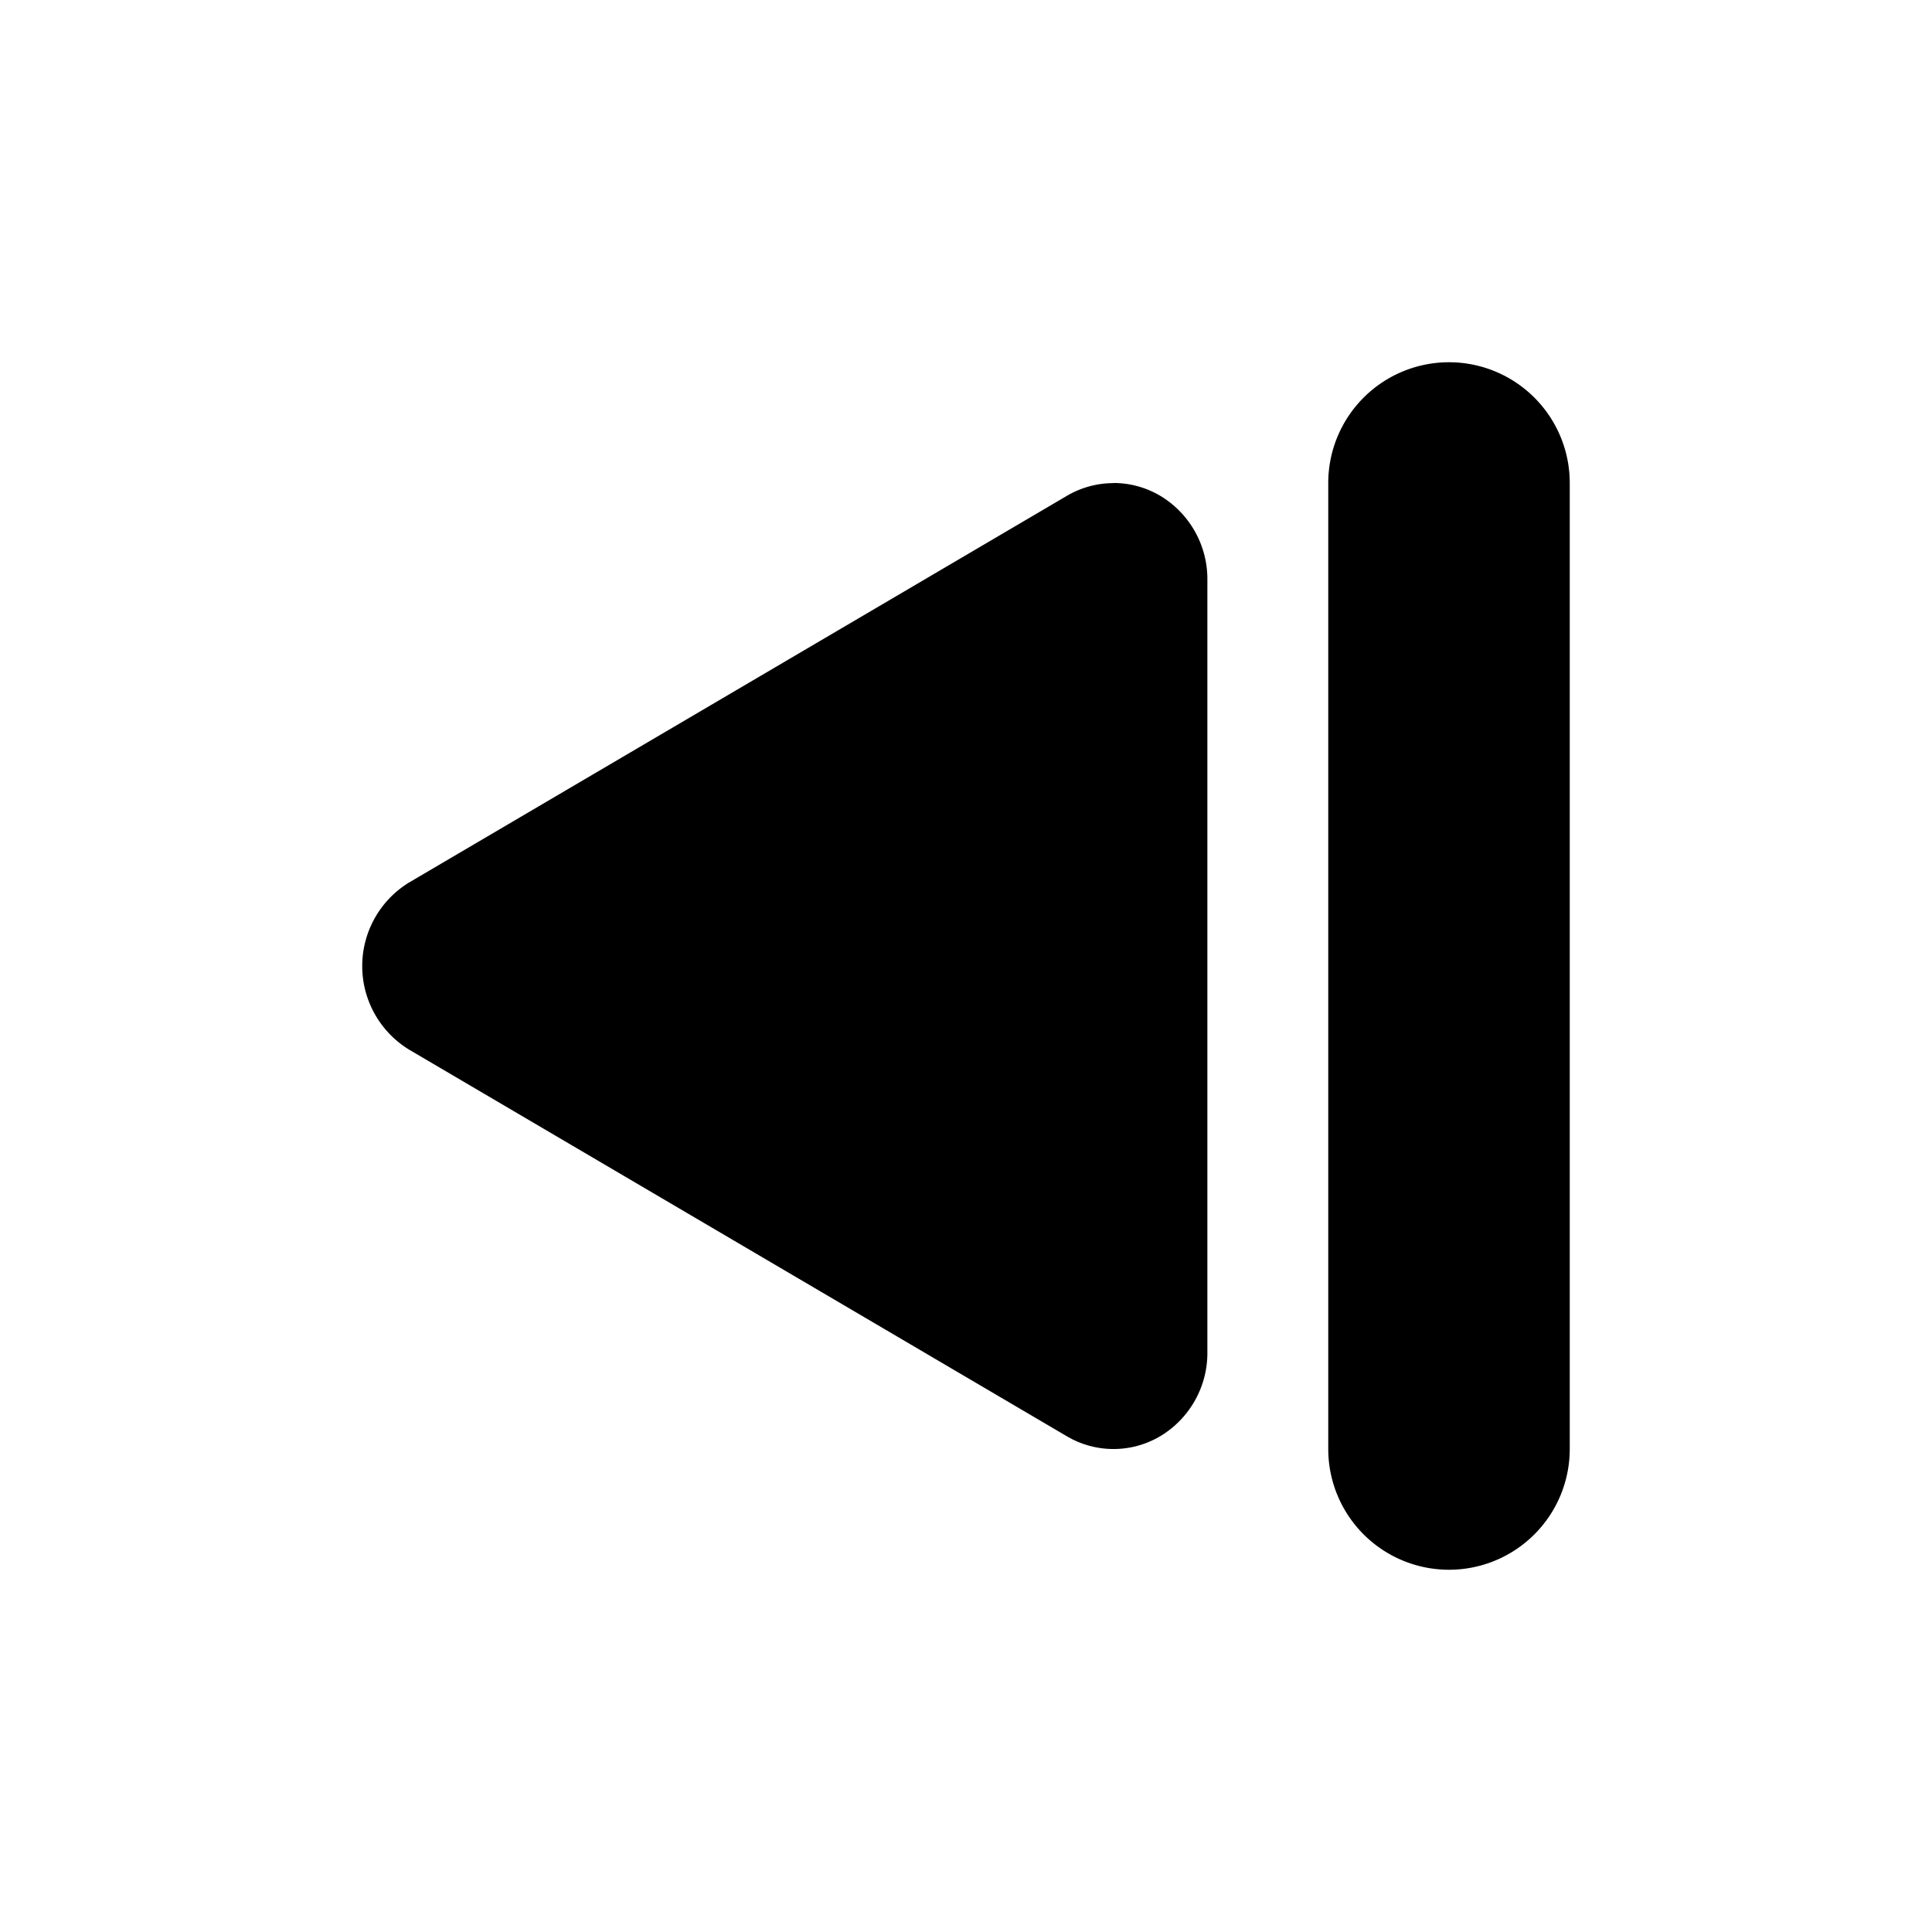 <svg viewBox="0 0 16 16" xmlns="http://www.w3.org/2000/svg"><path d="m9.222 4a.76.76 0 0 1 .39.108.804.804 0 0 1 .387.692v6.4a.804.804 0 0 1 -.387.692.759.759 0 0 1 -.776.003l-5.444-3.2a.811.811 0 0 1 0-1.389l5.444-3.2a.761.761 0 0 1 .386-.105zm2.778-1a1 1 0 0 1 1 1v8a1 1 0 0 1 -1 1 1 1 0 0 1 -1-1v-8a1 1 0 0 1 1-1z"/></svg>